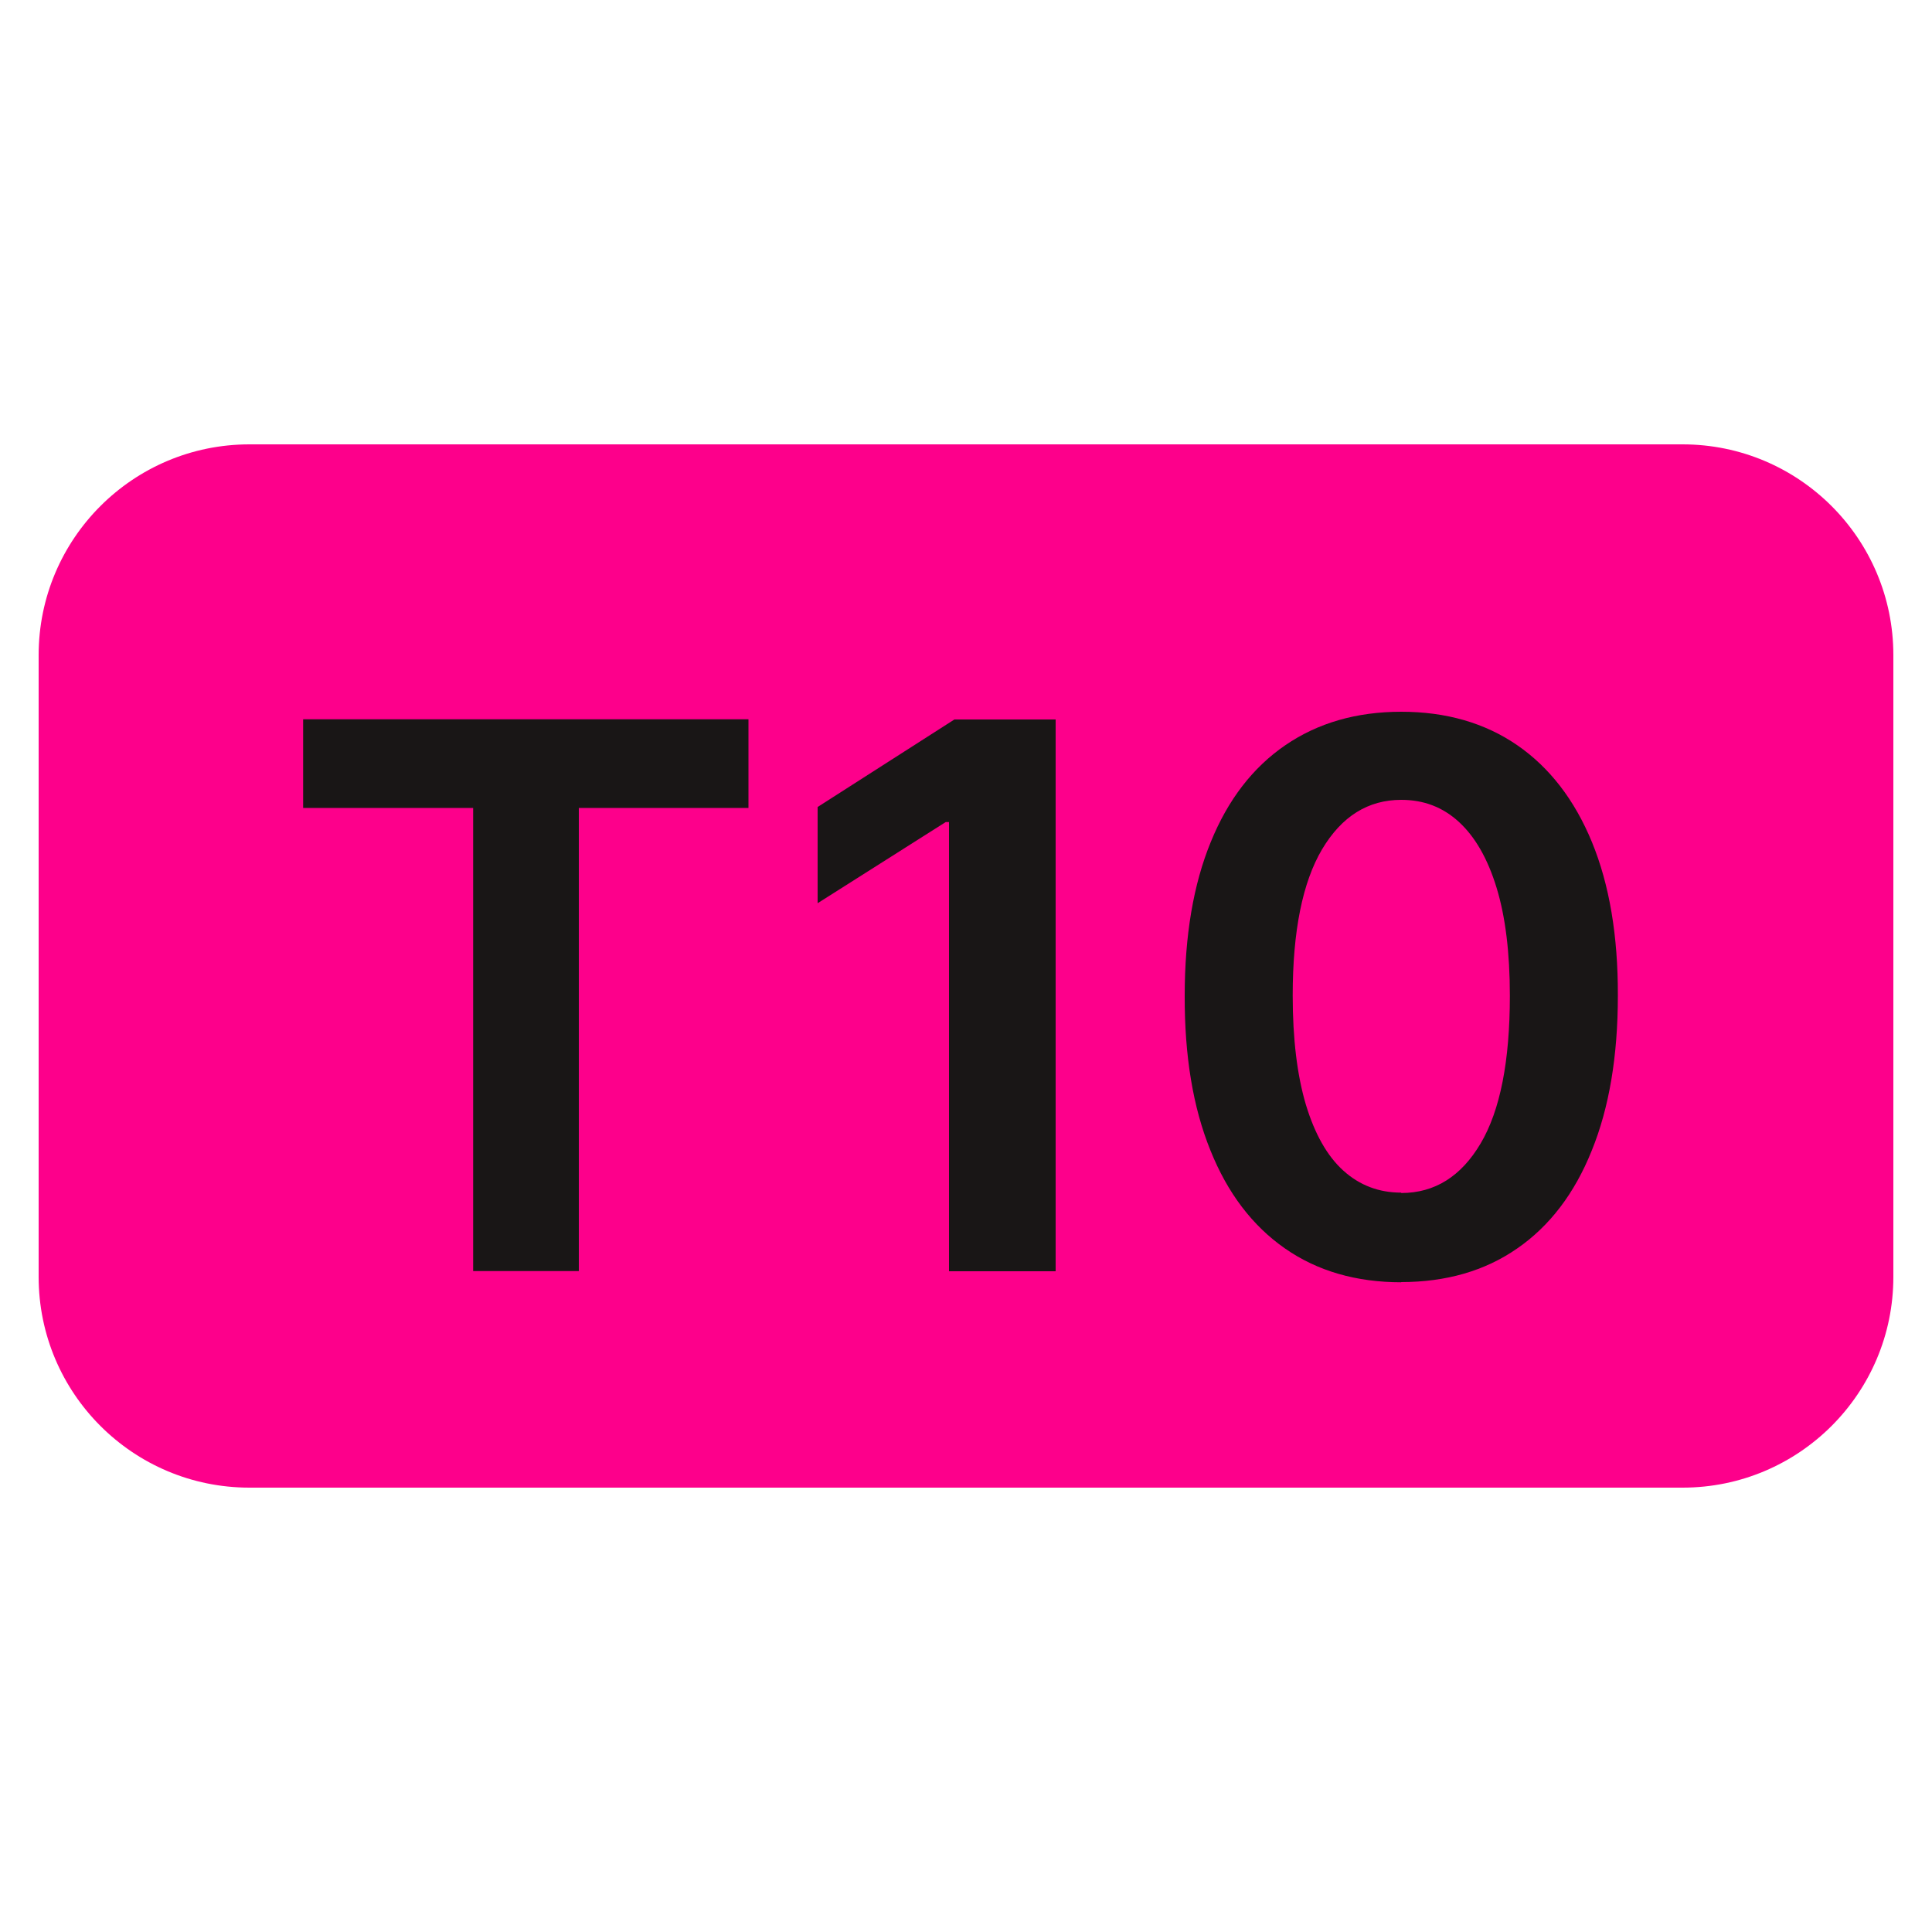 <svg width="100" height="100" viewBox="0 0 100 100" fill="none" xmlns="http://www.w3.org/2000/svg">
<path d="M87.09 23H12.91C6.885 23 2 27.885 2 33.91V66.09C2 72.115 6.885 77 12.91 77H87.09C93.115 77 98 72.115 98 66.09V33.91C98 27.885 93.115 23 87.09 23Z" fill="#FD008B"/>
<path d="M15.69 41.82V37.23H38.74V41.82H29.96V65.79H24.49V41.82H15.69Z" fill="#191616"/>
<path d="M54.64 37.24V65.8H49.12V42.55H48.95L42.32 46.75V41.77L49.4 37.24H54.64Z" fill="#191616"/>
<path d="M72.53 66.37C70.2 66.37 68.19 65.79 66.51 64.62C64.83 63.45 63.54 61.76 62.65 59.54C61.75 57.32 61.31 54.66 61.32 51.54C61.32 48.43 61.77 45.77 62.67 43.58C63.56 41.39 64.85 39.72 66.53 38.57C68.21 37.42 70.21 36.84 72.53 36.84C74.85 36.84 76.86 37.42 78.53 38.57C80.2 39.72 81.5 41.4 82.4 43.59C83.3 45.78 83.75 48.43 83.74 51.54C83.74 54.66 83.29 57.34 82.39 59.55C81.5 61.77 80.21 63.46 78.53 64.62C76.86 65.78 74.85 66.36 72.52 66.36L72.53 66.37ZM72.53 61.75C74.26 61.75 75.63 60.89 76.64 59.18C77.65 57.47 78.15 54.92 78.15 51.54C78.15 49.31 77.92 47.44 77.46 45.94C77 44.44 76.35 43.31 75.51 42.54C74.67 41.77 73.68 41.4 72.53 41.4C70.81 41.4 69.45 42.25 68.43 43.96C67.42 45.67 66.91 48.19 66.91 51.53C66.91 53.77 67.14 55.65 67.59 57.17C68.05 58.69 68.69 59.83 69.53 60.59C70.37 61.35 71.37 61.73 72.52 61.73L72.53 61.75Z" fill="#191616"/>
</svg>
